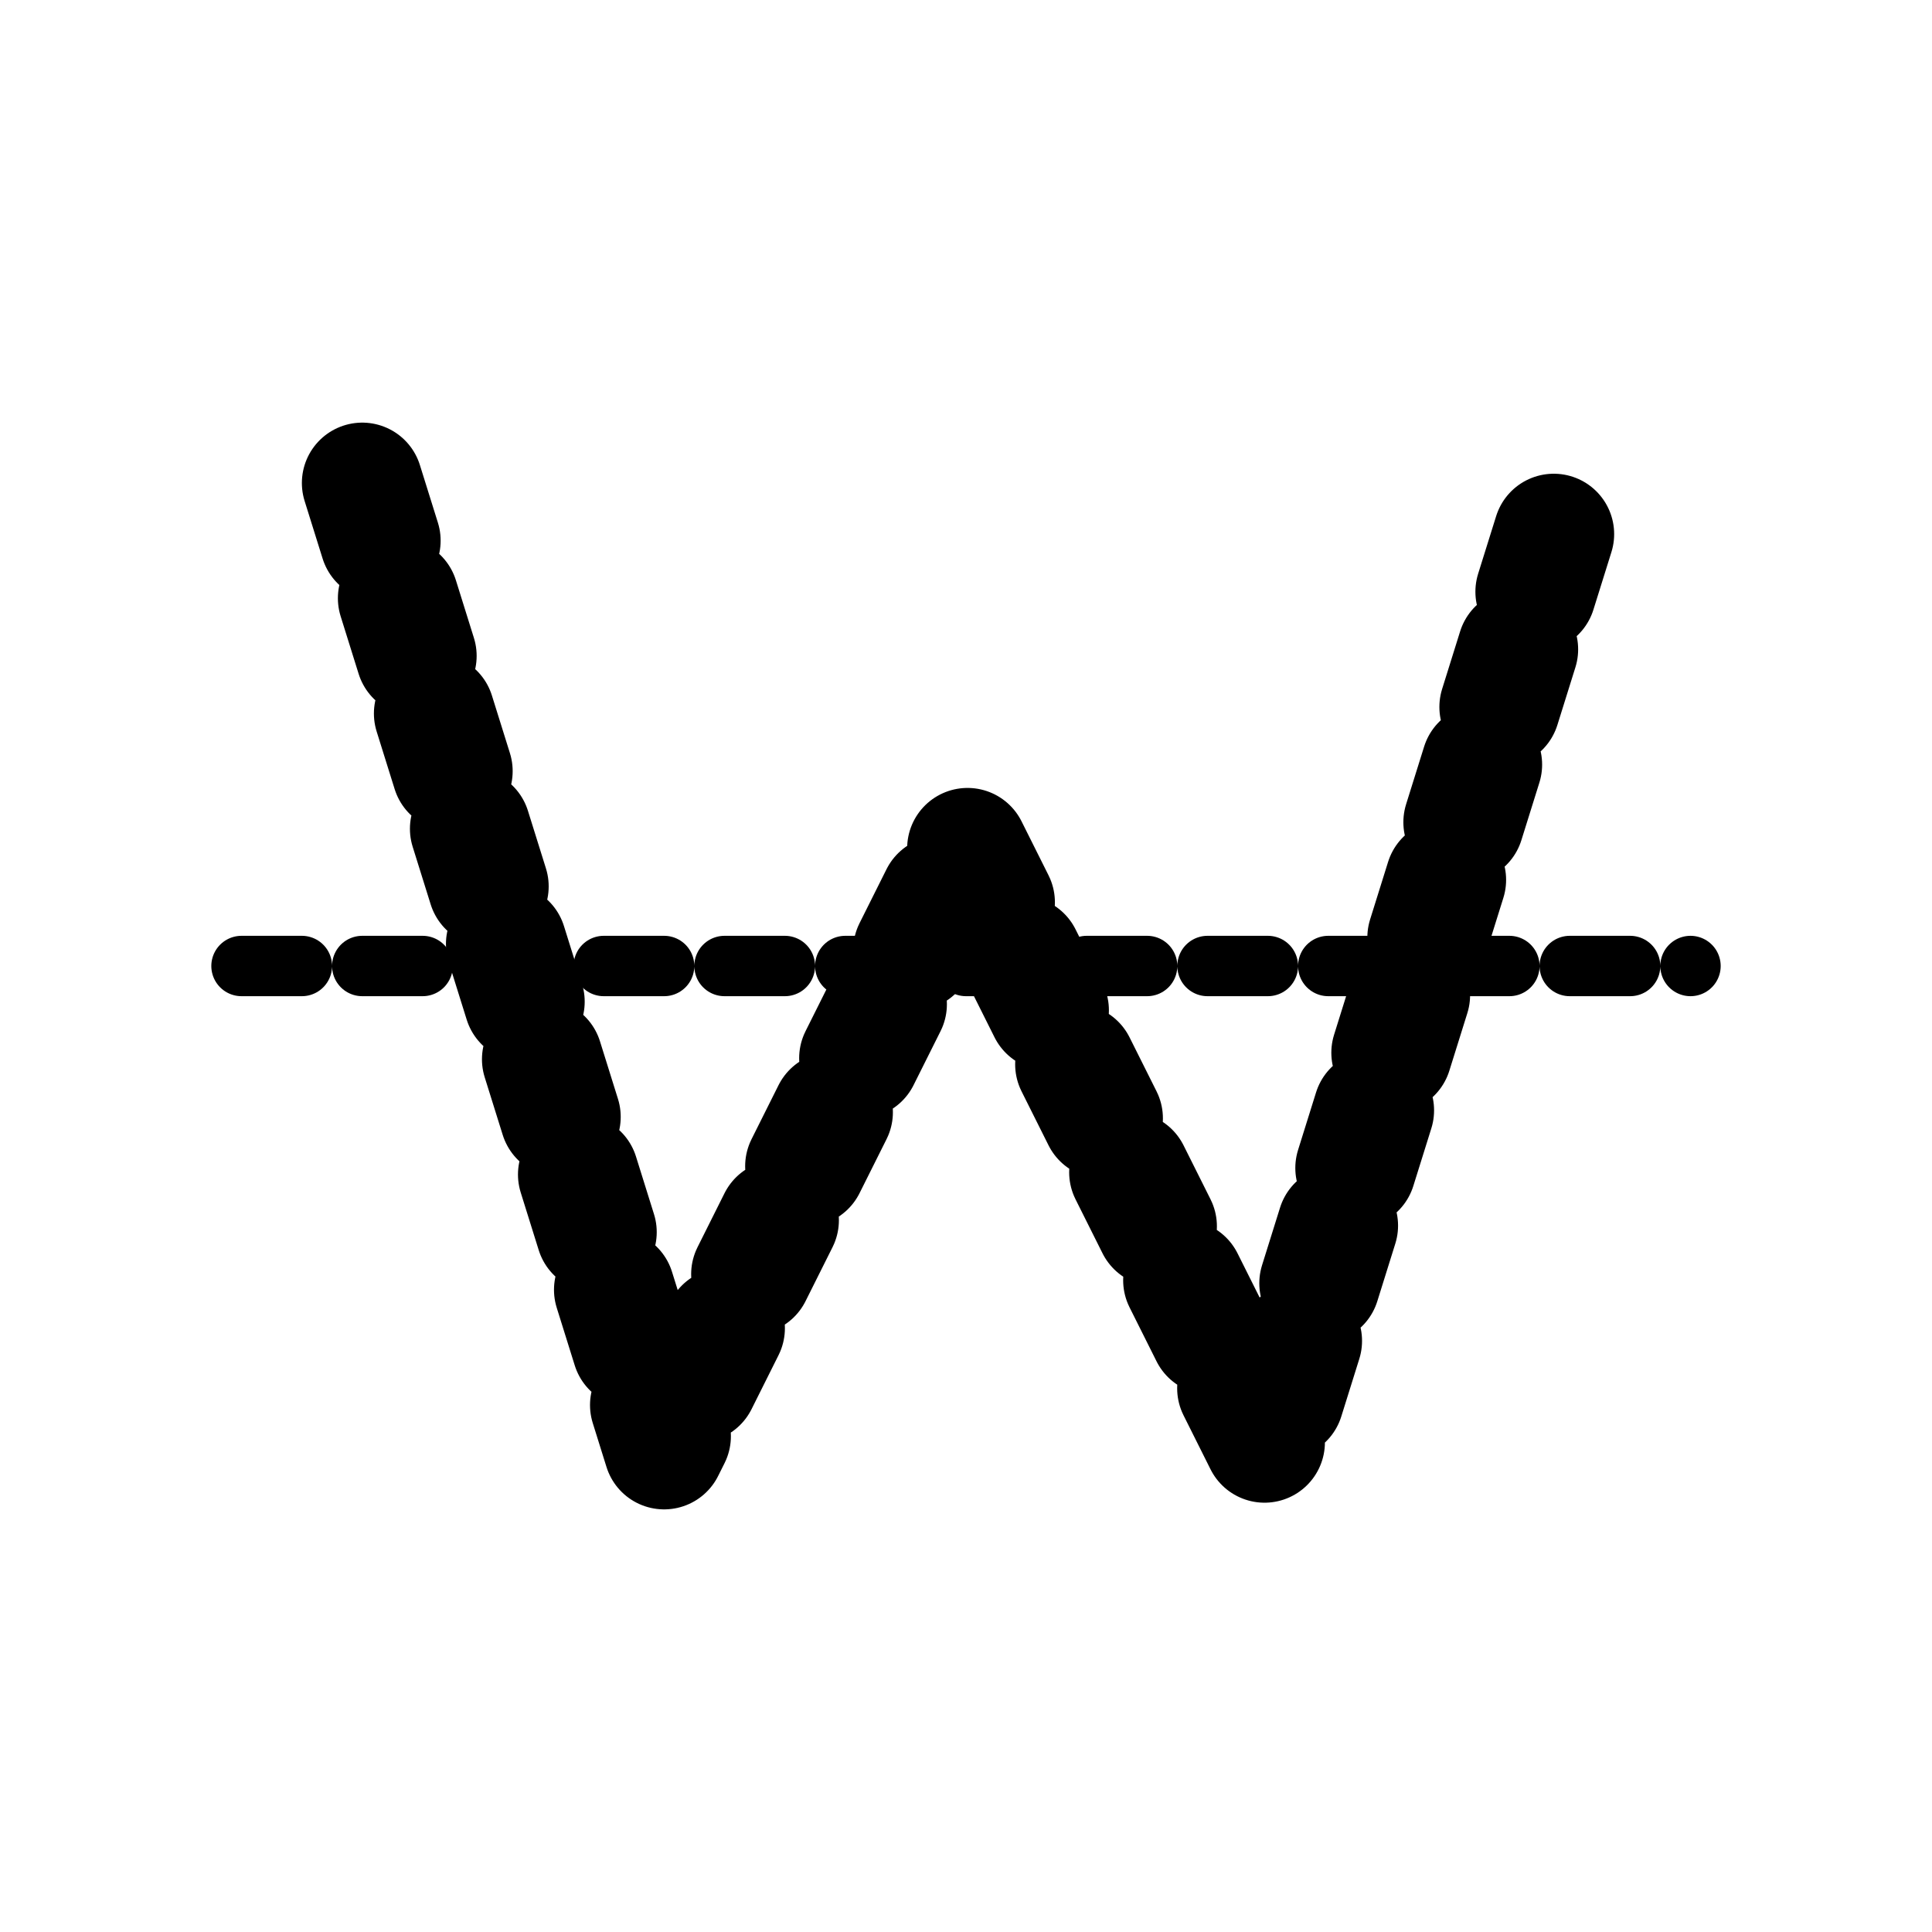 <svg width="32" height="32" viewBox="0 0 32 32" fill="none" xmlns="http://www.w3.org/2000/svg"><path d="M6 8L11 24L16 14L21 24L26 8" stroke="#000" stroke-width="2" stroke-linecap="round" stroke-linejoin="round" fill="none" opacity="1" pathLength="1" stroke-dashoffset="0px" stroke-dasharray="1px 1px"></path><path d="M4 16H28" stroke="#000" stroke-width="1" stroke-linecap="round" stroke-dasharray="1px 1px" opacity="1" pathLength="1" stroke-dashoffset="0px"></path></svg>
